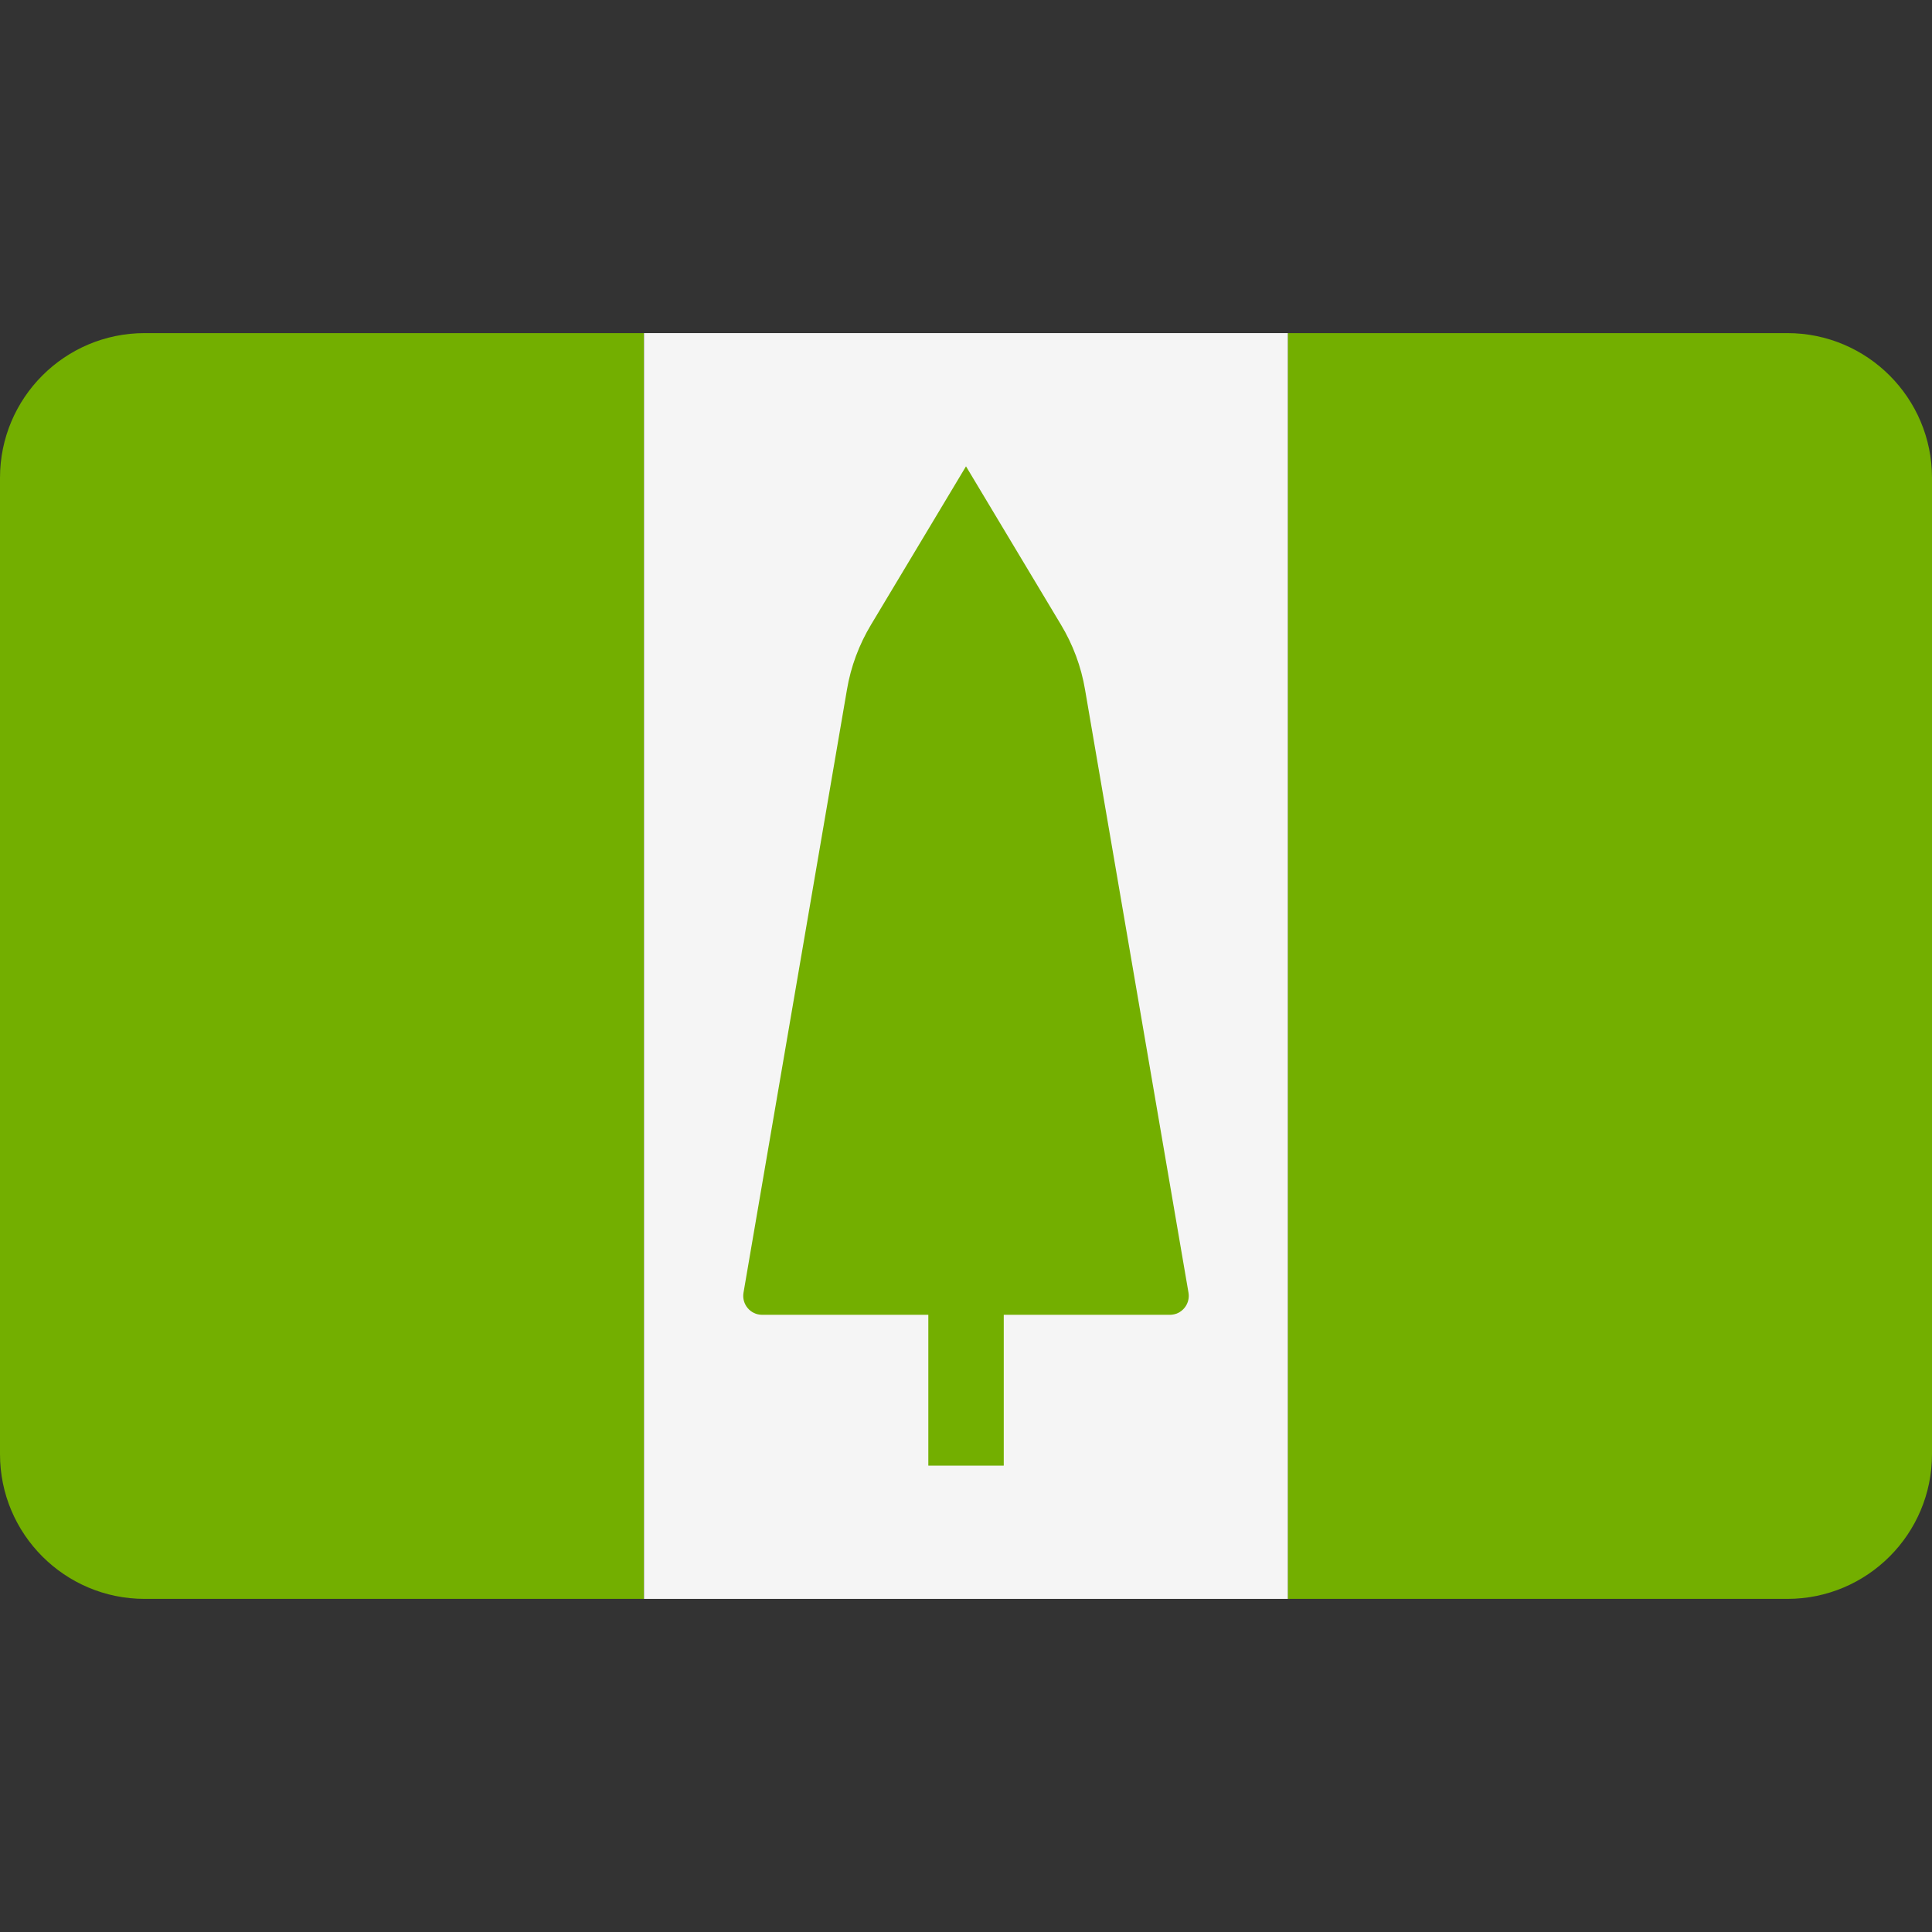 <svg xmlns="http://www.w3.org/2000/svg" width="24" height="24" viewBox="0 0 24 24" fill="none"><rect x="0" y="0" width="24" height="24" fill="#333333" stroke="none"/><rect width="24" height="24" fill="none"/>
<path d="M1.797 4.138C0.805 4.138 0 4.943 0 5.935V18.065C0 19.057 0.805 19.862 1.797 19.862H8V4.138H1.797Z" fill="#73AF00"/>
<path d="M16 4.138H8V19.862H16V4.138Z" fill="#F5F5F5"/>
<path d="M22.203 4.138H16V19.862H22.203C23.195 19.862 24 19.057 24 18.064V5.935C24 4.943 23.195 4.138 22.203 4.138Z" fill="#73AF00"/>
<path d="M14.764 16.059L13.479 8.568C13.431 8.282 13.329 8.008 13.179 7.759L12 5.793L10.821 7.759C10.671 8.008 10.569 8.282 10.521 8.568L9.236 16.059C9.212 16.202 9.322 16.333 9.467 16.333H11.532V18.207H12.469V16.333H14.533C14.678 16.333 14.788 16.202 14.764 16.059Z" fill="#73AF00"/>
</svg>
